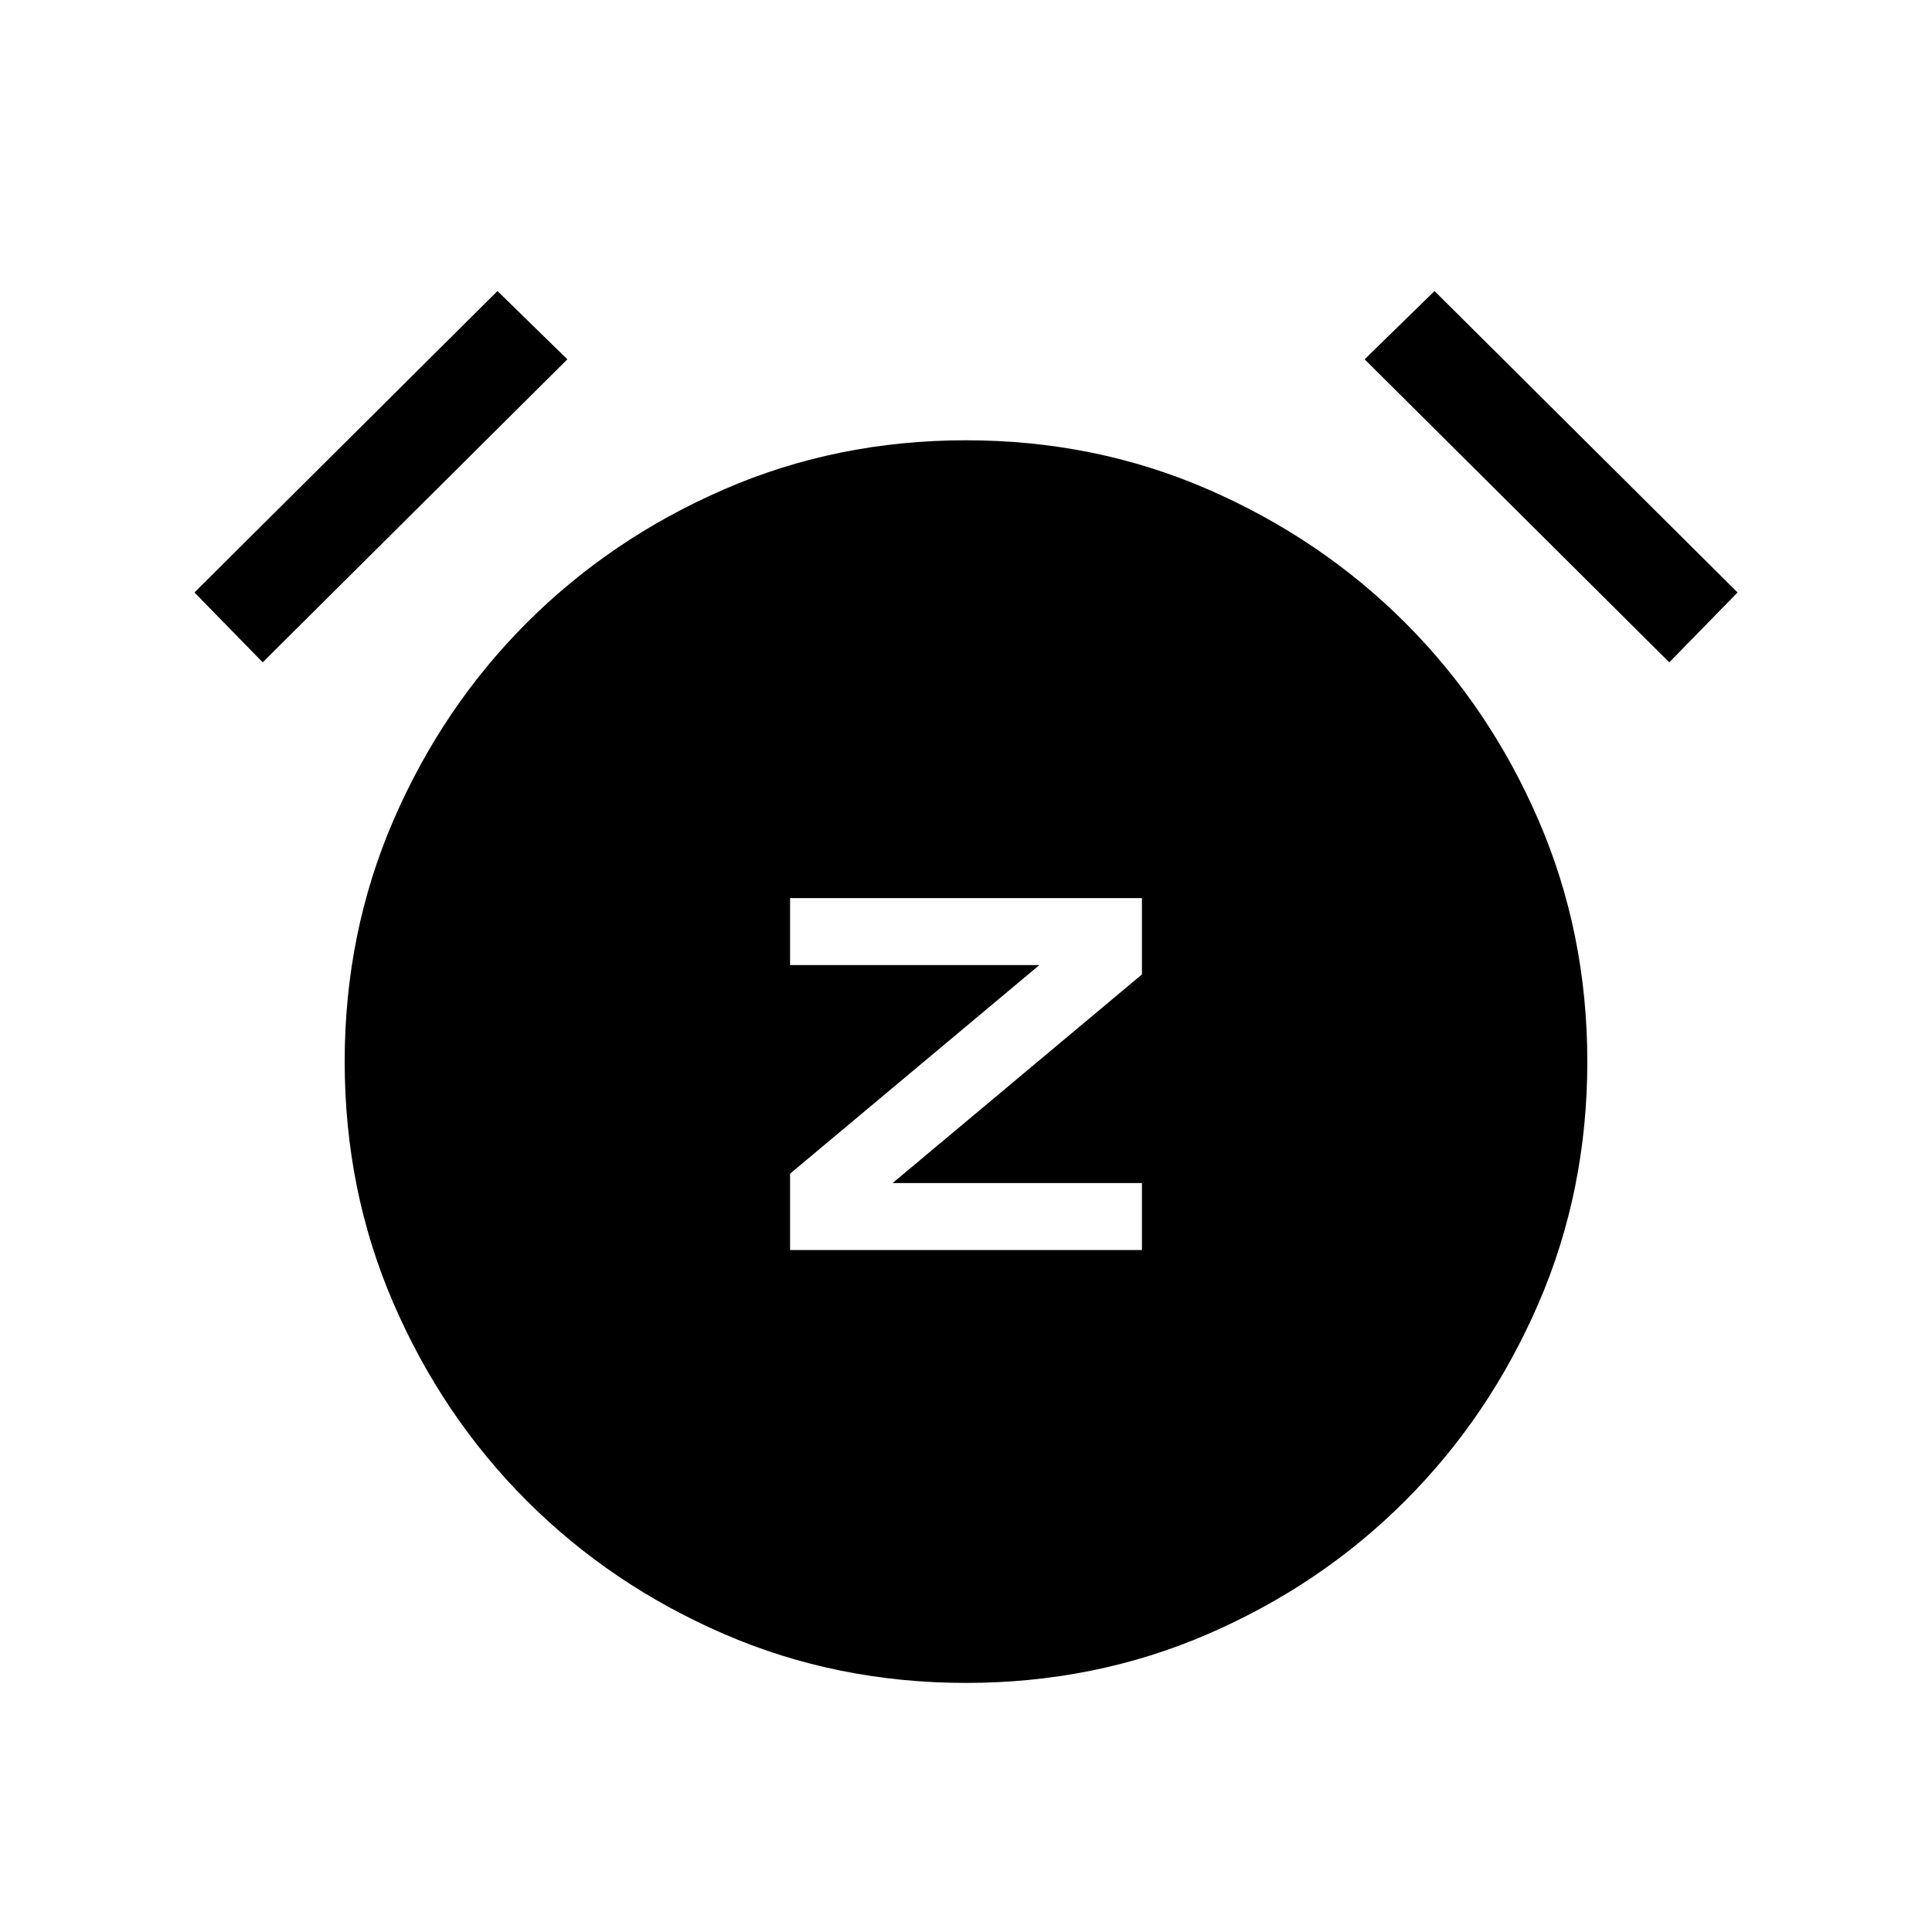 <svg xmlns="http://www.w3.org/2000/svg" height="20" viewBox="0 -960 960 960" width="20"><path d="M392.58-338.88h174.84v-33.27H443.54l123.88-103.66v-37.92H392.58v33.27h123.88L392.58-376.81v37.93ZM480-123.77q-64.15 0-120.27-24.31-56.11-24.31-97.97-66.18-41.87-41.86-66.18-97.97-24.31-56.12-24.31-120.27 0-63.96 24.31-120.08 24.31-56.11 66.18-97.97 41.86-41.86 97.97-66.27 56.12-24.41 120.27-24.41t120.27 24.41q56.11 24.41 97.97 66.27 41.87 41.86 66.18 97.97 24.31 56.12 24.31 120.08 0 64.15-24.31 120.27-24.31 56.11-66.18 97.97-41.86 41.87-97.97 66.18-56.12 24.31-120.27 24.31ZM247.19-815.38l34.73 33.92-151.38 150.57-33.92-34.72 150.57-149.77Zm465.62 0 150.57 149.77-33.92 34.72-151.38-150.57 34.73-33.92Z"/></svg>